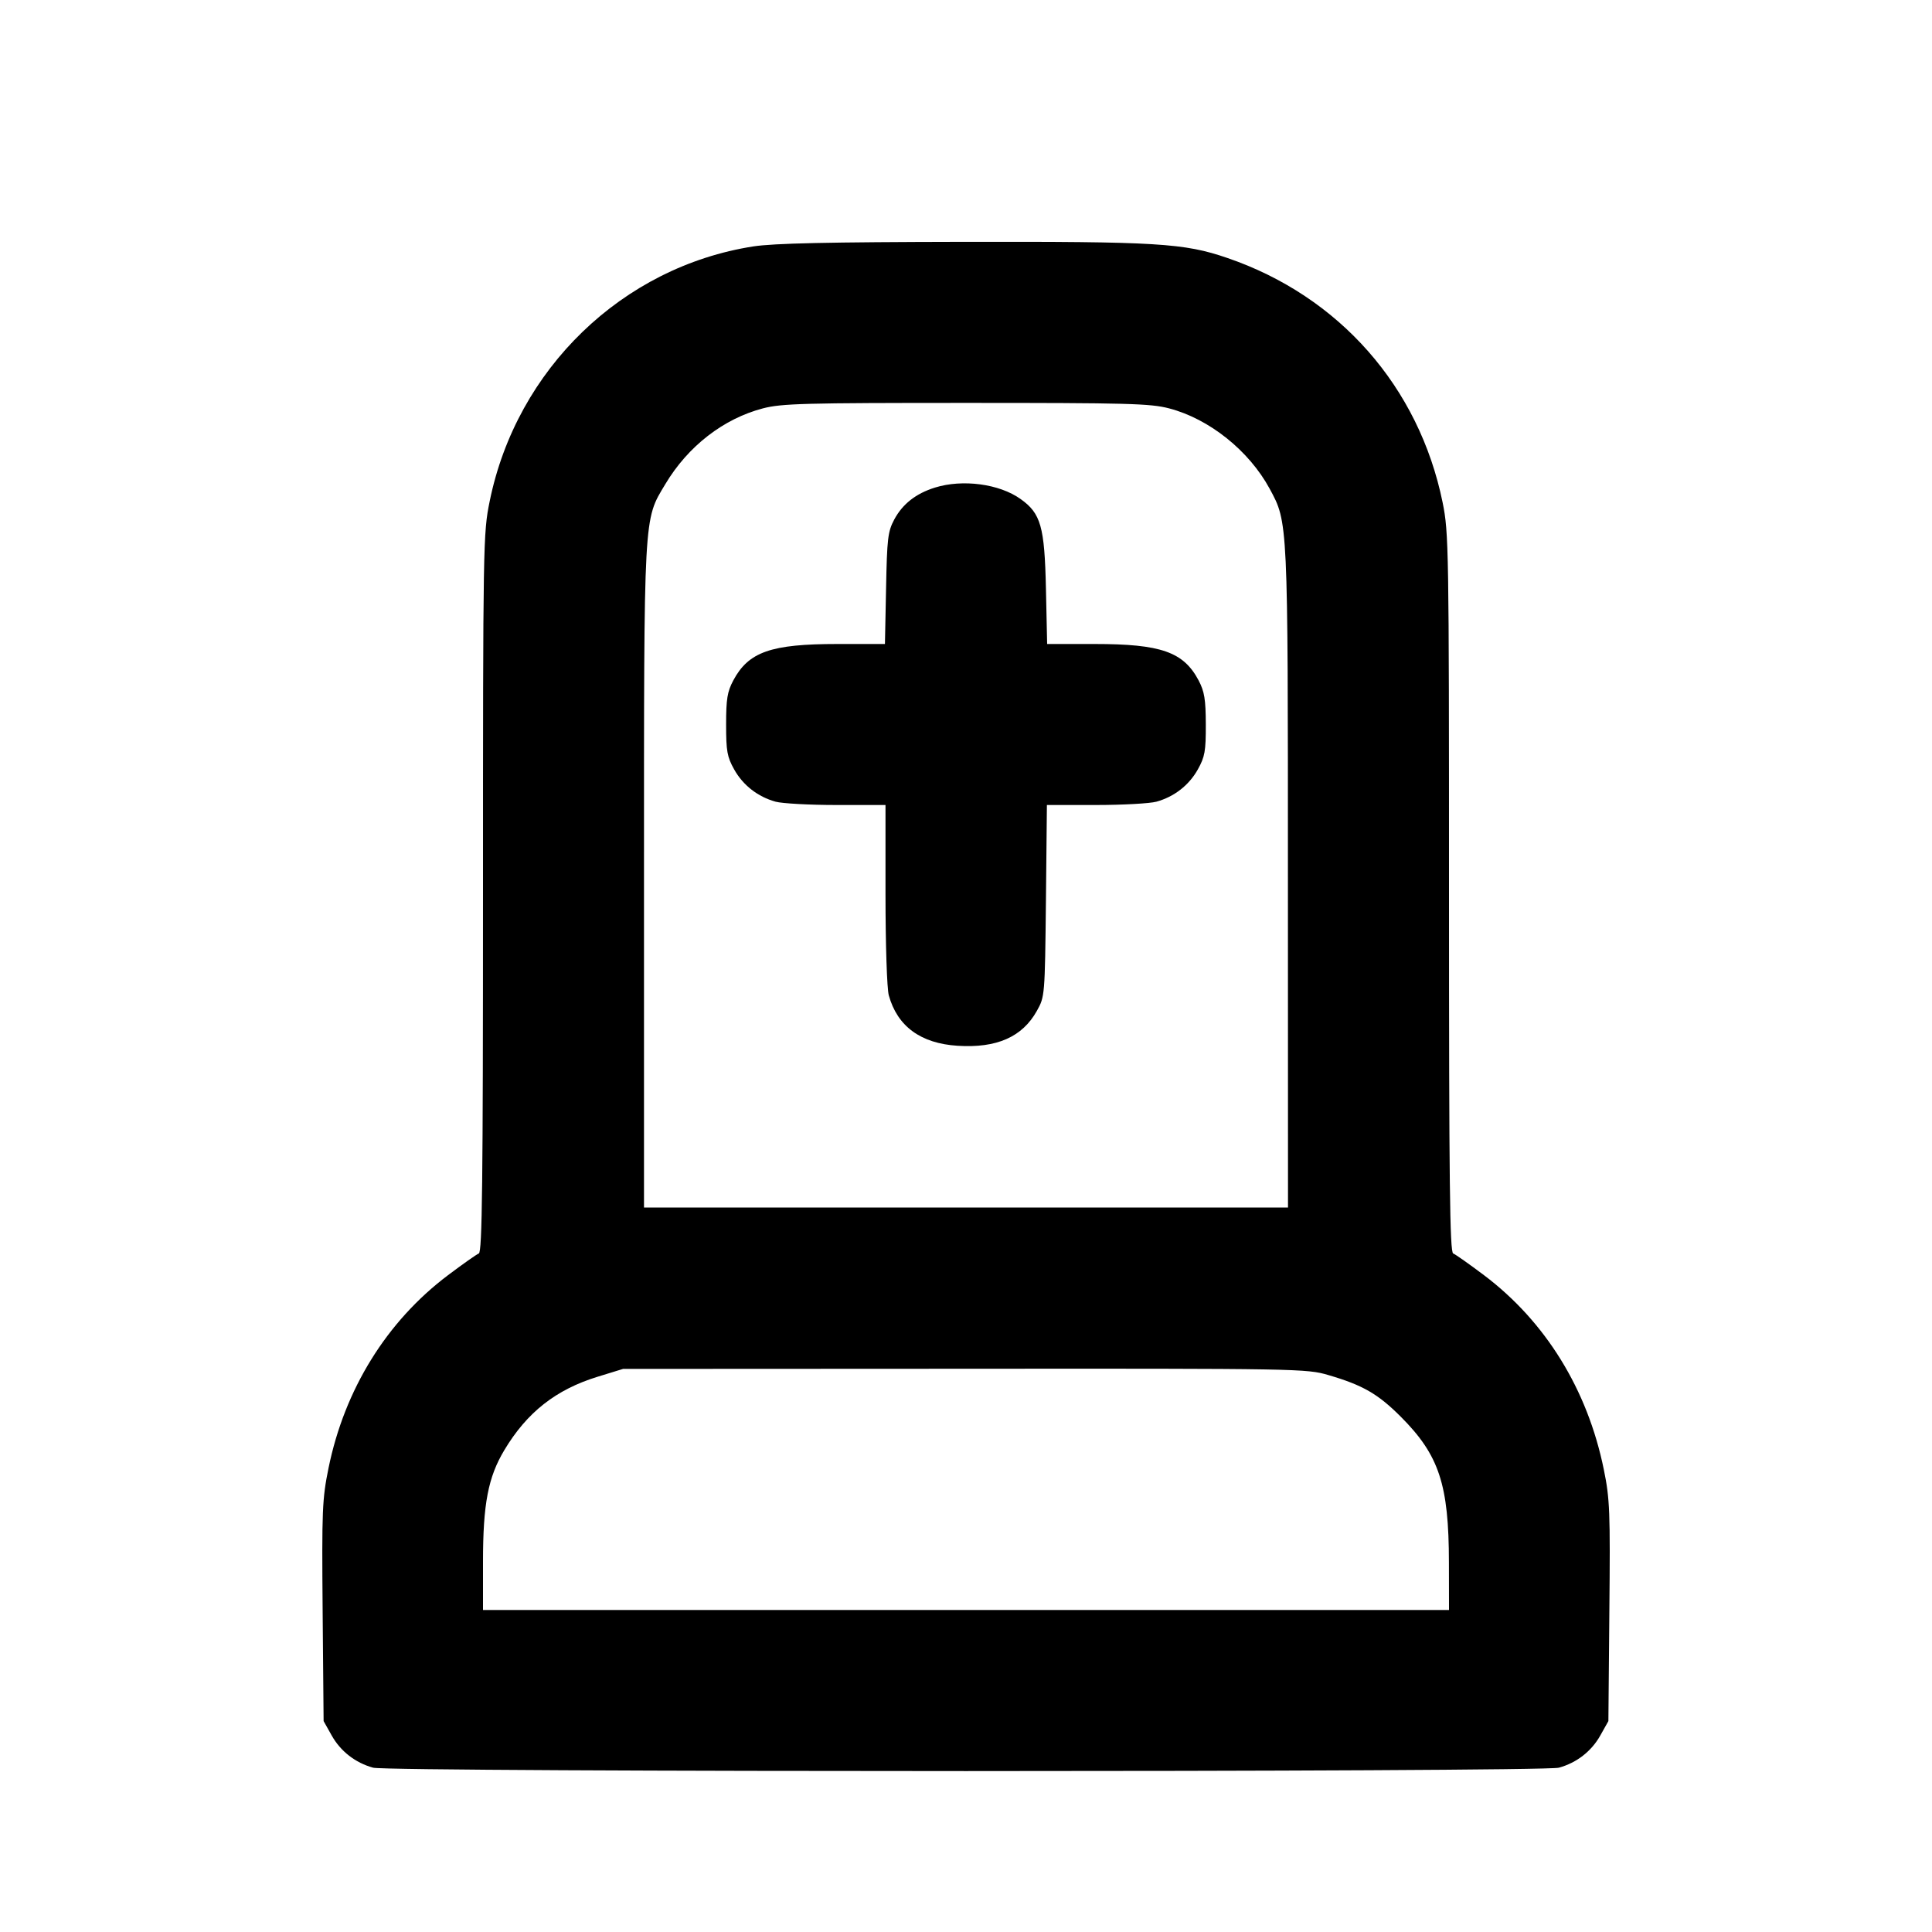<svg xmlns="http://www.w3.org/2000/svg" width="24" height="24" viewBox="0 0 24 24" fill="none" stroke="currentColor" stroke-width="2" stroke-linecap="round" stroke-linejoin="round" class="icon icon-tabler icons-tabler-outline icon-tabler-grave-2"><path d="M9.358 3.061 C 7.731 3.315,6.417 4.584,6.083 6.227 C 6.002 6.622,6.000 6.743,6.000 11.092 C 6.000 14.696,5.990 15.555,5.948 15.571 C 5.920 15.582,5.747 15.704,5.565 15.841 C 4.803 16.415,4.280 17.260,4.081 18.237 C 4.003 18.619,3.997 18.757,4.008 20.016 L 4.020 21.380 4.120 21.558 C 4.230 21.755,4.414 21.898,4.635 21.959 C 4.835 22.015,19.165 22.015,19.365 21.959 C 19.586 21.898,19.770 21.755,19.880 21.558 L 19.980 21.380 19.992 20.018 C 20.004 18.774,19.998 18.621,19.923 18.254 C 19.721 17.262,19.200 16.418,18.435 15.841 C 18.253 15.704,18.080 15.582,18.052 15.571 C 18.010 15.555,18.000 14.696,18.000 11.092 C 18.000 6.800,17.997 6.618,17.921 6.243 C 17.628 4.806,16.637 3.680,15.245 3.204 C 14.709 3.020,14.378 3.000,11.960 3.004 C 10.291 3.007,9.611 3.022,9.358 3.061 M14.523 5.073 C 15.022 5.203,15.516 5.599,15.772 6.071 C 16.000 6.493,15.999 6.452,15.999 10.910 L 16.000 15.000 12.000 15.000 L 8.000 15.000 8.000 10.898 C 8.000 6.340,7.993 6.467,8.265 6.014 C 8.546 5.543,8.988 5.201,9.477 5.073 C 9.711 5.012,9.992 5.005,12.000 5.005 C 14.008 5.005,14.289 5.012,14.523 5.073 M11.614 6.057 C 11.377 6.131,11.212 6.261,11.109 6.453 C 11.029 6.603,11.019 6.689,11.007 7.310 L 10.993 8.000 10.403 8.000 C 9.577 8.000,9.299 8.097,9.109 8.453 C 9.035 8.592,9.020 8.684,9.020 9.000 C 9.020 9.331,9.033 9.403,9.120 9.558 C 9.230 9.755,9.414 9.898,9.635 9.959 C 9.715 9.981,10.055 10.000,10.390 10.000 L 11.000 10.000 11.000 11.110 C 11.000 11.730,11.018 12.284,11.041 12.365 C 11.148 12.750,11.437 12.962,11.896 12.991 C 12.381 13.022,12.699 12.882,12.880 12.558 C 12.979 12.381,12.980 12.374,12.993 11.190 L 13.005 10.000 13.613 10.000 C 13.947 10.000,14.285 9.981,14.365 9.959 C 14.586 9.898,14.770 9.755,14.880 9.558 C 14.967 9.402,14.980 9.332,14.979 9.000 C 14.978 8.687,14.962 8.591,14.890 8.453 C 14.702 8.098,14.423 8.000,13.598 8.000 L 13.008 8.000 12.993 7.310 C 12.976 6.541,12.930 6.378,12.678 6.199 C 12.414 6.010,11.957 5.950,11.614 6.057 M16.503 17.082 C 16.930 17.207,17.118 17.316,17.401 17.599 C 17.878 18.077,17.998 18.441,17.999 19.410 L 18.000 20.000 12.000 20.000 L 6.000 20.000 6.000 19.398 C 6.000 18.682,6.064 18.349,6.265 18.014 C 6.546 17.544,6.907 17.261,7.425 17.102 L 7.740 17.005 11.983 17.003 C 16.140 17.000,16.232 17.002,16.503 17.082 " stroke="none" fill="black" fill-rule="evenodd"></path></svg>